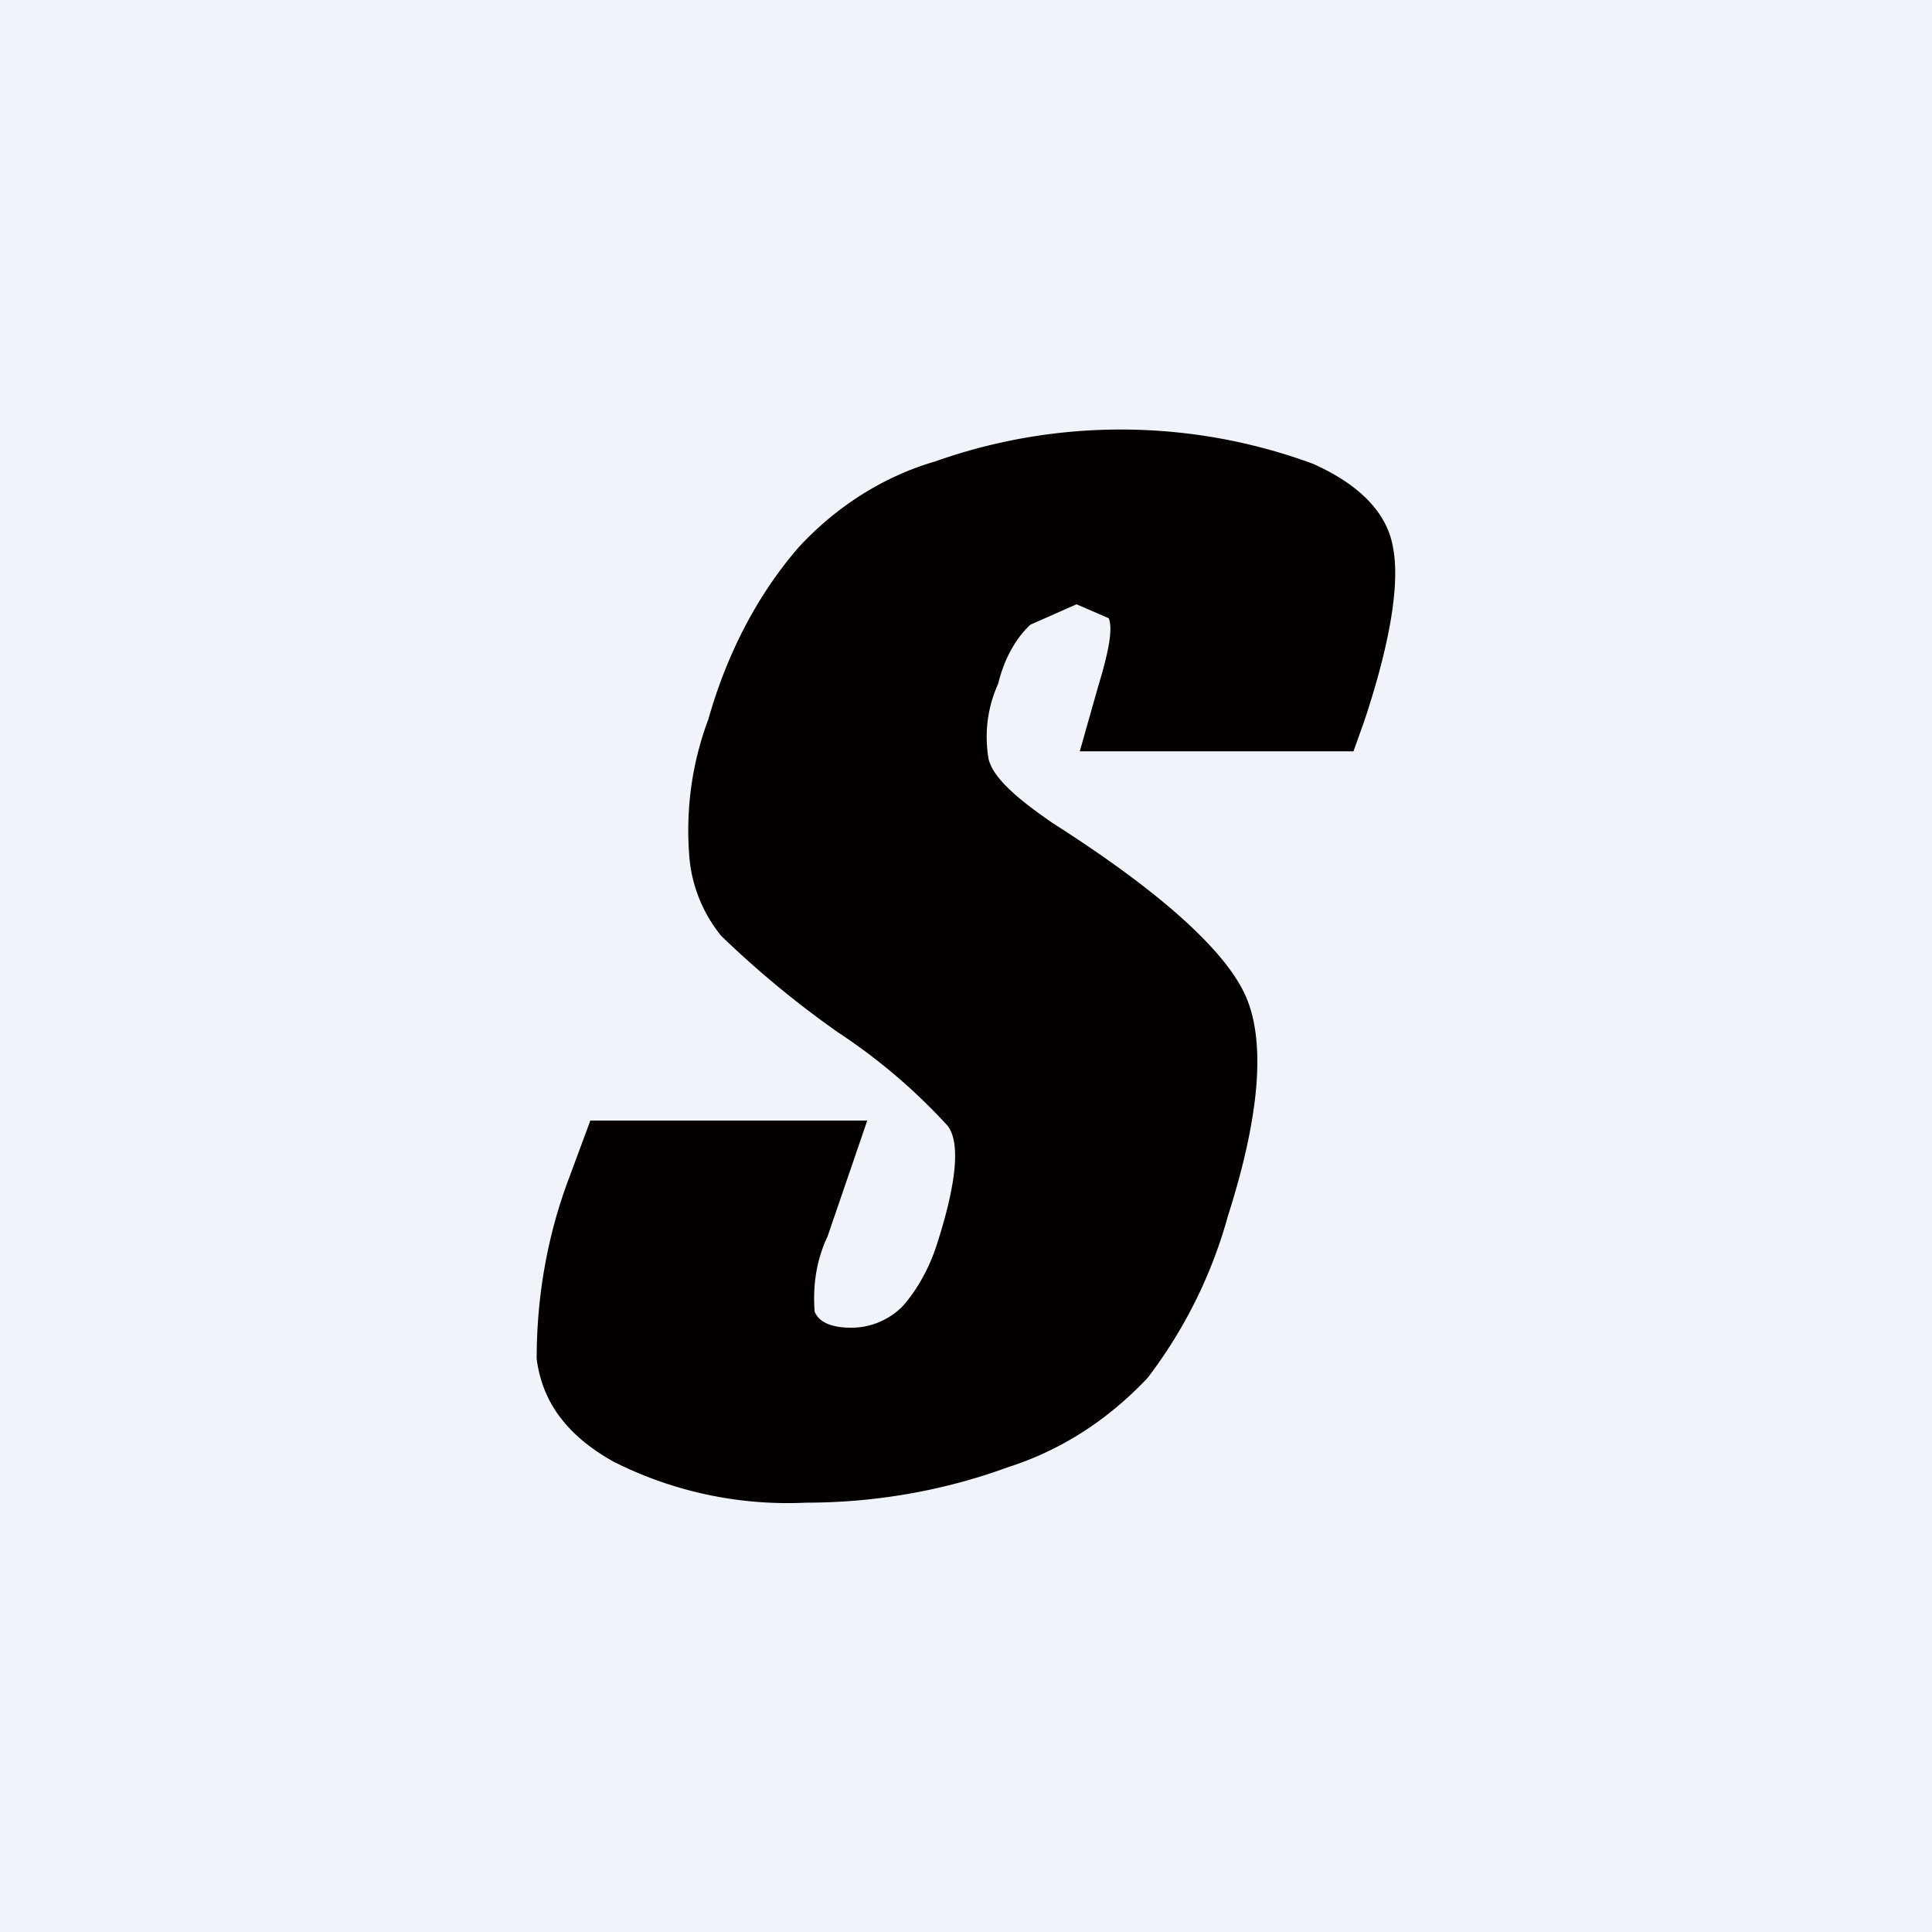 <!-- by TradingView --><svg width="18" height="18" viewBox="0 0 18 18" xmlns="http://www.w3.org/2000/svg"><path fill="#F0F3FA" d="M0 0h18v18H0z"/><path d="M12.61 7h-2.55l.17-.6c.1-.33.14-.54.1-.64l-.3-.13-.43.19c-.15.14-.25.34-.3.55-.1.22-.13.46-.09.7.04.17.25.36.6.6 1.02.65 1.62 1.2 1.8 1.62.18.42.13 1.1-.17 2.04a4.41 4.41 0 0 1-.75 1.51c-.37.39-.8.67-1.3.83-.6.22-1.24.33-1.88.33a3.6 3.6 0 0 1-1.79-.38c-.45-.25-.67-.57-.72-.96 0-.58.1-1.15.3-1.68l.2-.54h2.58l-.37 1.08c-.1.21-.14.45-.12.7.04.1.16.15.34.15.18 0 .35-.07.48-.2.14-.16.25-.36.32-.58.18-.56.22-.94.1-1.1a5.4 5.4 0 0 0-1.02-.87 9.06 9.06 0 0 1-1.09-.9 1.34 1.34 0 0 1-.3-.77c-.03-.43.03-.85.18-1.25.17-.6.45-1.15.84-1.6.35-.38.79-.66 1.27-.8a5.18 5.18 0 0 1 3.52.02c.45.2.7.47.75.79.06.32-.02.86-.27 1.61l-.1.28Z" fill="#040000"/></svg>